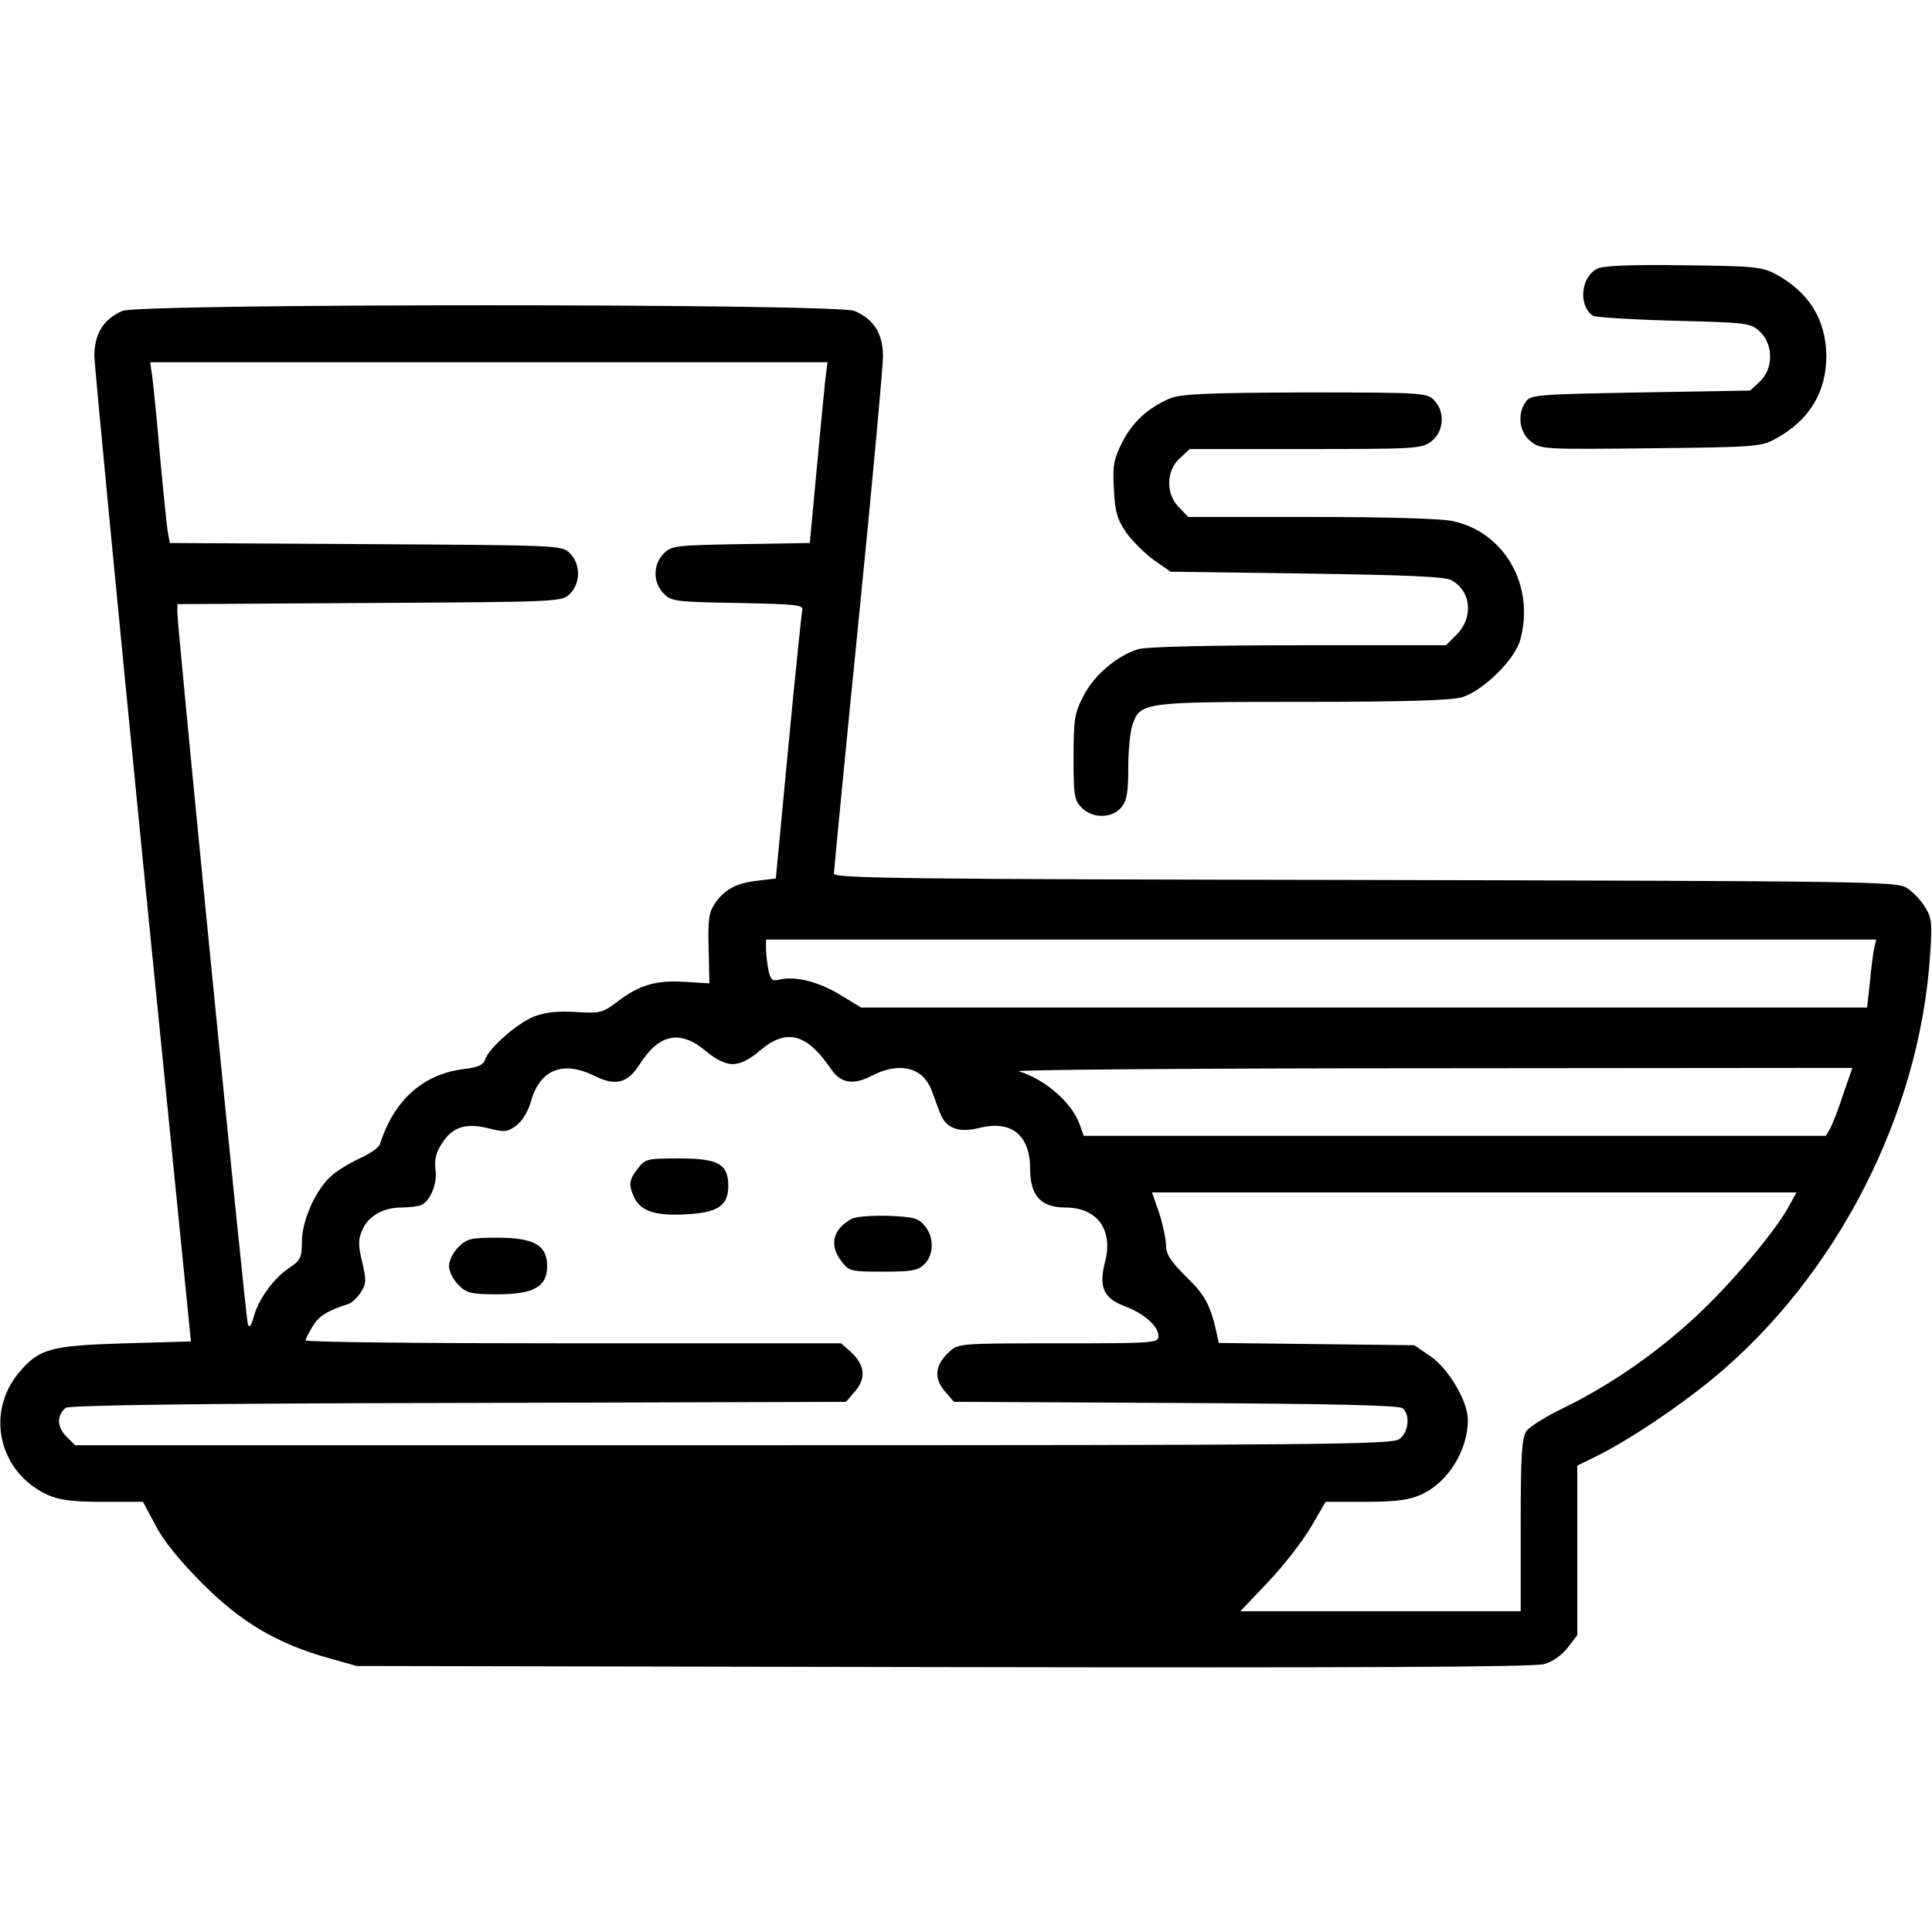 <?xml version="1.0" standalone="no"?>
<!DOCTYPE svg PUBLIC "-//W3C//DTD SVG 20010904//EN"
 "http://www.w3.org/TR/2001/REC-SVG-20010904/DTD/svg10.dtd">
<svg version="1.0" xmlns="http://www.w3.org/2000/svg"
 width="512pt" height="512pt" viewBox="0 0 512 512"
 preserveAspectRatio="xMidYMid meet">

<g transform="translate(0,512) scale(0.1,-0.1)"
fill="#000000" stroke="none">
<path d="M4233 4408 c-44 -22 -51 -99 -11 -125 7 -4 104 -10 215 -13 196 -5
202 -6 227 -29 36 -34 36 -98 0 -132 l-26 -24 -290 -5 c-272 -5 -291 -6 -304
-24 -24 -33 -18 -82 13 -106 27 -21 34 -21 318 -18 275 3 292 4 330 25 89 48
135 123 135 220 -1 96 -46 169 -135 217 -37 19 -57 21 -245 23 -132 2 -213 -1
-227 -9z"/>
<path d="M324 4296 c-50 -22 -74 -61 -74 -120 1 -28 58 -627 128 -1331 l128
-1280 -176 -5 c-197 -6 -227 -14 -281 -79 -88 -107 -51 -263 76 -322 31 -14
64 -19 147 -19 l107 0 33 -62 c21 -41 65 -95 123 -153 102 -103 198 -160 332
-198 l78 -22 1555 -3 c1095 -2 1566 0 1592 8 22 6 48 24 63 44 l25 33 0 224 0
225 45 22 c87 42 221 132 316 210 328 272 547 701 574 1122 6 84 4 99 -14 127
-11 18 -32 40 -48 50 -26 17 -97 18 -1435 21 -1208 2 -1408 4 -1408 17 0 7 29
308 65 667 36 359 65 676 65 704 0 60 -25 99 -76 120 -49 20 -1894 20 -1940 0z
m1863 -183 c-3 -27 -13 -134 -23 -240 l-18 -192 -183 -3 c-172 -3 -184 -4
-204 -25 -29 -29 -29 -77 0 -106 20 -21 32 -22 197 -25 158 -3 174 -5 170 -20
-2 -9 -19 -173 -37 -363 l-33 -347 -49 -6 c-56 -6 -89 -24 -114 -63 -15 -22
-17 -45 -15 -118 l2 -91 -64 4 c-76 5 -122 -8 -179 -52 -40 -30 -46 -32 -110
-28 -48 3 -81 0 -112 -12 -45 -18 -120 -84 -130 -115 -4 -13 -19 -20 -55 -24
-108 -13 -186 -82 -223 -199 -3 -9 -27 -26 -54 -38 -26 -12 -61 -33 -77 -48
-41 -38 -76 -118 -76 -173 0 -42 -3 -49 -35 -70 -41 -28 -80 -82 -93 -130 -6
-22 -11 -29 -15 -19 -6 15 -187 1847 -187 1887 l0 22 510 3 c509 3 509 3 531
25 28 28 28 79 -1 107 -20 21 -28 21 -540 24 l-520 3 -4 22 c-3 12 -12 101
-21 197 -8 96 -18 194 -21 218 l-6 42 897 0 898 0 -6 -47z m2779 -1510 c-3
-16 -8 -56 -11 -90 l-7 -63 -1333 0 -1333 0 -56 34 c-58 35 -120 50 -160 40
-20 -5 -24 -1 -30 27 -3 17 -6 42 -6 55 l0 24 1471 0 1471 0 -6 -27z m-3096
-268 c27 -23 52 -35 72 -35 20 0 44 12 71 35 71 61 125 47 190 -49 25 -37 59
-42 107 -17 73 38 136 23 159 -39 6 -16 16 -43 22 -59 15 -41 49 -54 105 -40
84 21 134 -19 134 -109 0 -71 29 -102 93 -102 84 0 127 -58 106 -142 -18 -68
-5 -98 50 -119 52 -19 91 -53 91 -80 0 -18 -12 -19 -264 -19 -261 0 -265 0
-290 -22 -38 -35 -42 -69 -13 -104 l25 -29 588 -3 c406 -2 592 -6 601 -14 21
-17 16 -65 -9 -82 -20 -14 -204 -16 -1766 -16 l-1743 0 -24 24 c-24 25 -25 55
-1 75 8 7 364 12 1040 13 l1028 3 25 29 c29 35 25 69 -13 104 l-25 22 -710 0
c-390 0 -709 3 -709 8 0 4 9 21 19 38 17 27 36 39 93 58 9 2 25 17 34 31 15
23 15 32 4 80 -11 44 -11 60 0 85 15 37 56 60 104 60 19 0 42 3 51 6 25 10 45
58 39 95 -3 24 1 44 16 67 28 45 63 57 124 42 43 -11 51 -10 74 7 16 12 32 38
39 64 24 85 85 109 168 68 56 -28 88 -20 120 30 51 81 107 93 175 36z m3015
-114 c-12 -38 -28 -78 -34 -90 l-12 -21 -983 0 -984 0 -10 28 c-20 59 -91 121
-162 143 -14 4 478 8 1092 8 l1117 1 -24 -69z m-140 -290 c-32 -63 -139 -192
-233 -283 -110 -106 -241 -197 -368 -259 -46 -22 -91 -50 -99 -62 -12 -18 -15
-63 -15 -249 l0 -228 -371 0 -372 0 74 78 c41 43 91 108 113 145 l39 67 106 0
c81 0 115 5 147 19 71 32 124 117 124 198 0 49 -50 134 -98 168 l-44 30 -259
3 -259 3 -6 27 c-16 73 -31 101 -81 149 -42 42 -53 59 -53 85 -1 18 -9 57 -19
86 l-18 52 854 0 854 0 -16 -29z"/>
<path d="M1691 2024 c-24 -30 -26 -43 -10 -78 17 -36 58 -49 138 -44 83 4 111
23 111 75 0 58 -26 73 -129 73 -85 0 -91 -1 -110 -26z"/>
<path d="M2255 1889 c-49 -28 -58 -70 -24 -113 19 -25 25 -26 110 -26 76 0 92
3 109 20 25 25 26 71 1 101 -17 21 -29 24 -98 27 -46 1 -86 -2 -98 -9z"/>
<path d="M1215 1815 c-14 -13 -25 -36 -25 -50 0 -14 11 -37 25 -50 21 -22 33
-25 103 -25 97 0 132 20 132 75 0 55 -35 75 -132 75 -70 0 -82 -3 -103 -25z"/>
<path d="M3100 4064 c-58 -25 -99 -63 -126 -116 -22 -44 -26 -61 -22 -124 3
-61 8 -79 33 -116 17 -23 50 -56 74 -73 l43 -30 361 -5 c267 -4 368 -8 384
-18 52 -29 58 -98 14 -143 l-29 -29 -389 0 c-236 0 -403 -4 -425 -10 -56 -16
-119 -69 -147 -125 -23 -44 -26 -61 -26 -162 0 -102 2 -114 22 -134 29 -29 81
-28 105 2 14 16 18 40 18 104 0 45 5 96 11 114 21 60 28 61 450 61 273 0 393
4 423 12 56 17 141 100 155 153 39 143 -42 285 -179 314 -31 7 -179 11 -376
11 l-325 0 -24 25 c-36 35 -35 97 1 130 l27 25 307 0 c296 0 308 1 334 21 33
26 36 79 6 109 -19 19 -33 20 -342 20 -264 -1 -329 -4 -358 -16z"/>
</g>
</svg>
